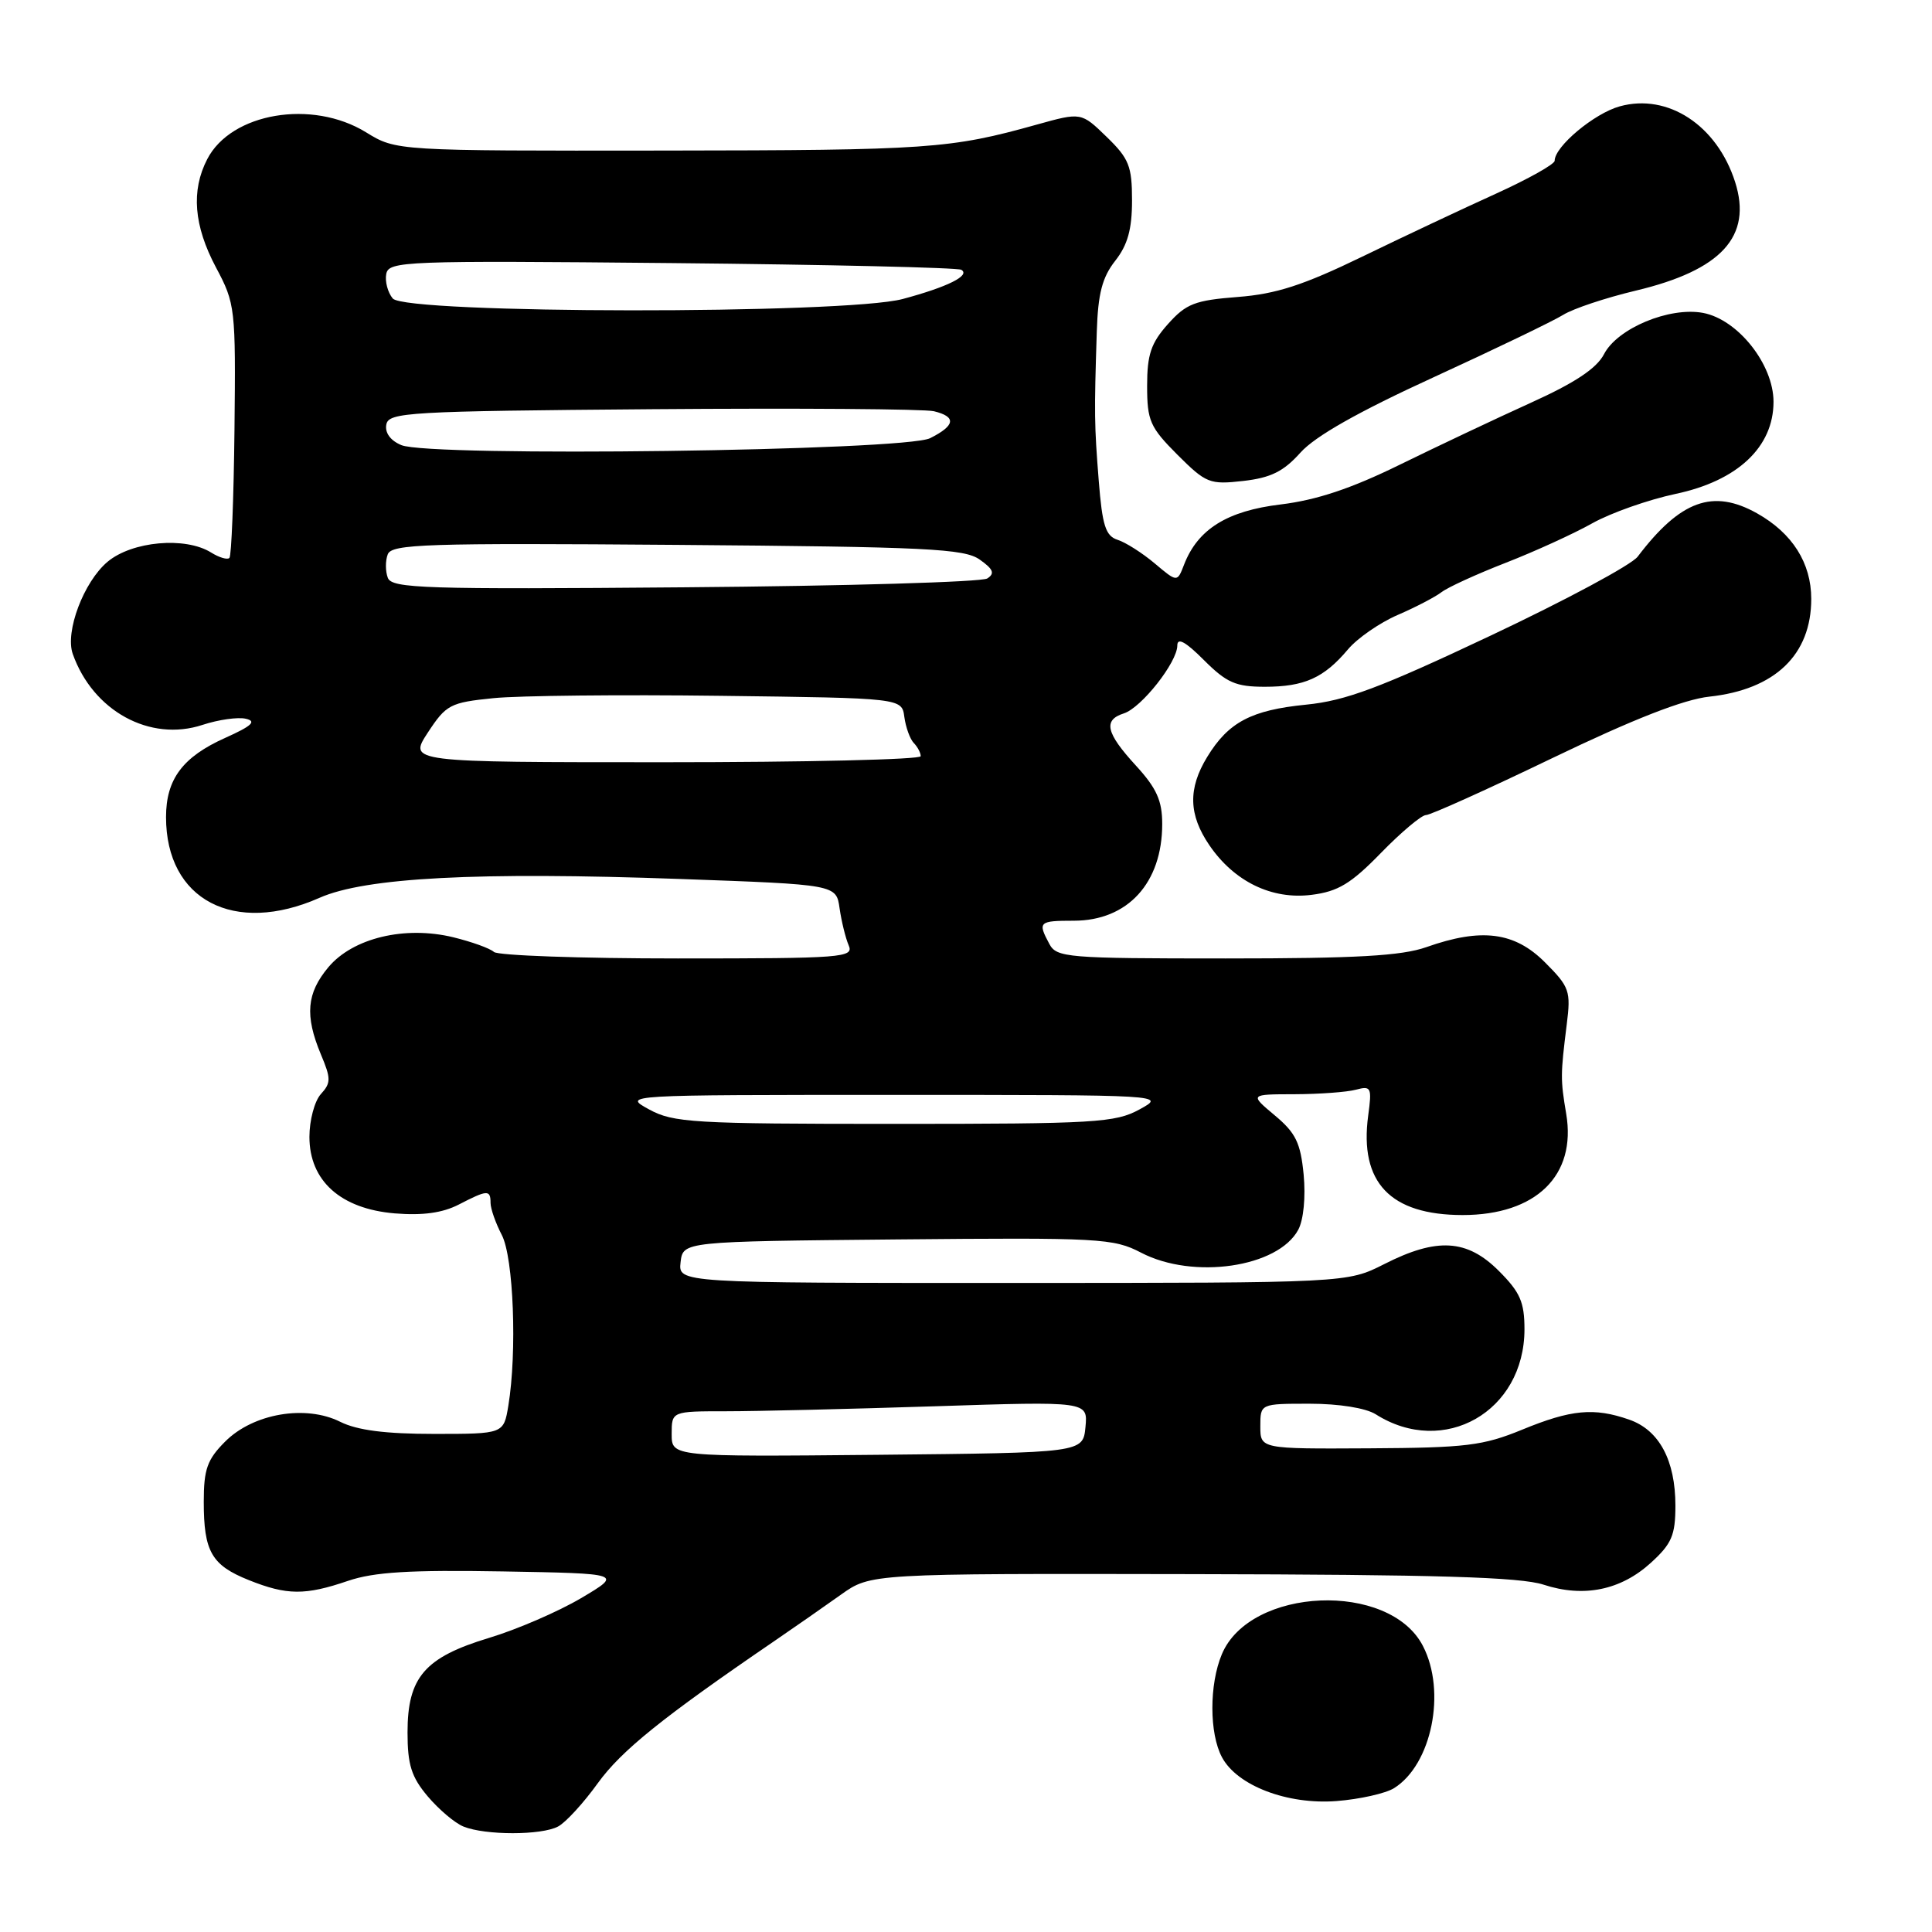 <?xml version="1.0" encoding="UTF-8" standalone="no"?>
<!DOCTYPE svg PUBLIC "-//W3C//DTD SVG 1.1//EN" "http://www.w3.org/Graphics/SVG/1.1/DTD/svg11.dtd" >
<svg xmlns="http://www.w3.org/2000/svg" xmlns:xlink="http://www.w3.org/1999/xlink" version="1.1" viewBox="0 0 256 256">
 <g >
 <path fill="currentColor"
d=" M 73.95 242.02 C 74.96 241.49 77.33 238.90 79.22 236.27 C 82.34 231.96 87.77 227.58 102.50 217.52 C 105.25 215.64 109.27 212.84 111.43 211.30 C 115.36 208.50 115.36 208.50 157.93 208.58 C 190.37 208.64 201.46 208.97 204.54 209.98 C 209.86 211.72 214.78 210.71 218.78 207.05 C 221.51 204.56 222.00 203.42 222.00 199.51 C 222.00 193.50 219.85 189.49 215.88 188.11 C 211.22 186.48 208.18 186.77 201.69 189.44 C 196.52 191.56 194.26 191.84 181.44 191.91 C 167.00 191.99 167.00 191.99 167.00 188.99 C 167.00 186.00 167.00 186.00 173.54 186.00 C 177.42 186.00 180.97 186.57 182.29 187.40 C 191.33 193.13 201.99 187.04 202.00 176.15 C 202.00 172.53 201.43 171.23 198.60 168.40 C 194.39 164.19 190.40 163.95 183.42 167.50 C 178.50 169.99 178.50 169.99 134.18 170.00 C 89.87 170.00 89.87 170.00 90.18 167.25 C 90.50 164.50 90.50 164.50 118.91 164.23 C 145.74 163.98 147.54 164.08 151.19 165.98 C 158.10 169.59 169.36 167.94 172.03 162.94 C 172.73 161.63 173.02 158.61 172.74 155.64 C 172.33 151.42 171.69 150.11 168.91 147.79 C 165.58 145.00 165.58 145.00 171.54 144.99 C 174.82 144.98 178.48 144.71 179.67 144.39 C 181.69 143.85 181.80 144.09 181.29 147.84 C 180.11 156.68 184.21 160.99 193.80 161.00 C 203.53 161.00 208.91 155.76 207.53 147.59 C 206.76 143.01 206.77 142.42 207.60 135.75 C 208.16 131.31 207.98 130.78 204.70 127.50 C 200.68 123.48 196.30 122.92 189.00 125.50 C 185.71 126.66 179.71 127.00 162.41 127.00 C 141.35 127.00 140.01 126.89 139.04 125.07 C 137.48 122.16 137.65 122.00 142.28 122.00 C 149.43 122.00 154.00 117.00 154.00 109.18 C 154.00 106.09 153.26 104.44 150.50 101.43 C 146.54 97.11 146.15 95.41 148.91 94.53 C 151.24 93.79 156.00 87.75 156.00 85.53 C 156.00 84.43 157.10 85.03 159.53 87.47 C 162.54 90.47 163.74 91.00 167.60 91.00 C 172.83 91.00 175.43 89.83 178.61 86.05 C 179.85 84.57 182.82 82.52 185.19 81.49 C 187.56 80.47 190.18 79.10 191.00 78.47 C 191.82 77.83 195.65 76.08 199.50 74.58 C 203.35 73.08 208.53 70.72 211.00 69.33 C 213.47 67.95 218.43 66.21 222.00 65.45 C 230.23 63.72 235.00 59.24 235.00 53.24 C 235.00 48.28 230.28 42.33 225.66 41.46 C 221.21 40.63 214.31 43.50 212.54 46.93 C 211.56 48.82 208.68 50.73 202.82 53.38 C 198.25 55.45 190.43 59.15 185.45 61.59 C 179.03 64.74 174.46 66.26 169.71 66.84 C 162.60 67.69 158.71 70.12 156.89 74.83 C 155.99 77.17 155.99 77.17 153.00 74.65 C 151.36 73.27 149.14 71.86 148.09 71.53 C 146.50 71.02 146.06 69.65 145.59 63.71 C 145.00 56.23 144.98 54.87 145.33 43.95 C 145.49 38.90 146.05 36.75 147.77 34.56 C 149.42 32.46 150.00 30.39 150.00 26.56 C 150.00 22.01 149.60 21.01 146.63 18.13 C 143.27 14.87 143.27 14.87 137.38 16.51 C 125.89 19.72 123.12 19.91 88.00 19.95 C 52.50 19.99 52.50 19.99 48.50 17.53 C 41.36 13.13 30.63 14.94 27.46 21.09 C 25.30 25.26 25.68 29.91 28.62 35.44 C 31.18 40.24 31.24 40.82 31.07 56.90 C 30.97 66.00 30.67 73.66 30.40 73.93 C 30.13 74.20 29.04 73.88 27.97 73.21 C 24.55 71.08 17.50 71.71 14.25 74.44 C 11.09 77.10 8.60 83.70 9.64 86.65 C 12.32 94.22 19.88 98.35 26.84 96.05 C 28.94 95.36 31.53 94.99 32.58 95.24 C 34.03 95.57 33.37 96.19 29.87 97.76 C 24.21 100.29 22.00 103.24 22.00 108.27 C 22.00 119.24 31.01 123.98 42.35 118.96 C 48.42 116.28 63.23 115.50 90.15 116.47 C 110.81 117.21 110.81 117.21 111.25 120.36 C 111.50 122.09 112.04 124.29 112.45 125.25 C 113.17 126.89 111.72 127.00 89.81 127.00 C 76.93 127.00 65.97 126.61 65.45 126.14 C 64.93 125.66 62.50 124.79 60.05 124.19 C 53.65 122.64 46.78 124.28 43.52 128.15 C 40.63 131.60 40.37 134.55 42.51 139.69 C 43.87 142.92 43.87 143.49 42.51 144.98 C 41.68 145.90 41.00 148.45 41.00 150.64 C 41.00 156.47 45.14 160.18 52.31 160.78 C 56.02 161.08 58.63 160.72 60.79 159.61 C 64.58 157.65 65.00 157.62 65.00 159.39 C 65.00 160.15 65.67 162.06 66.49 163.64 C 68.05 166.63 68.53 179.14 67.36 186.25 C 66.74 190.00 66.74 190.00 57.52 190.00 C 51.07 190.00 47.34 189.52 45.09 188.40 C 40.50 186.10 33.55 187.29 29.84 191.01 C 27.46 193.39 27.00 194.67 27.00 198.99 C 27.00 205.60 28.03 207.40 32.99 209.38 C 38.02 211.39 40.44 211.41 46.12 209.47 C 49.57 208.30 54.30 208.01 66.55 208.22 C 82.50 208.50 82.50 208.50 77.00 211.76 C 73.97 213.55 68.49 215.92 64.80 217.03 C 56.27 219.61 54.00 222.24 54.00 229.56 C 54.00 233.83 54.51 235.46 56.67 238.02 C 58.14 239.76 60.27 241.57 61.42 242.03 C 64.31 243.20 71.76 243.20 73.95 242.02 Z  M 184.72 236.94 C 189.71 233.82 191.68 224.14 188.54 218.09 C 184.10 209.50 165.64 210.27 161.90 219.20 C 160.22 223.20 160.23 229.70 161.92 232.85 C 163.93 236.61 170.58 239.15 177.09 238.65 C 180.16 238.41 183.60 237.64 184.72 236.94 Z  M 182.99 113.01 C 185.67 110.26 188.36 108.00 188.95 108.00 C 189.54 108.00 197.11 104.59 205.76 100.42 C 216.44 95.28 223.09 92.68 226.49 92.31 C 235.20 91.37 240.00 86.76 240.00 79.36 C 240.00 74.60 237.50 70.65 232.82 68.02 C 226.98 64.74 222.66 66.30 217.00 73.76 C 216.18 74.85 207.40 79.56 197.50 84.23 C 182.83 91.16 178.31 92.85 173.07 93.37 C 165.80 94.09 162.77 95.69 159.96 100.30 C 157.40 104.49 157.49 107.96 160.25 112.00 C 163.54 116.82 168.53 119.24 173.80 118.57 C 177.30 118.13 179.02 117.09 182.99 113.01 Z  M 172.31 59.98 C 174.26 57.80 179.96 54.57 189.98 49.98 C 198.11 46.25 205.83 42.53 207.13 41.72 C 208.44 40.90 212.76 39.46 216.75 38.51 C 228.12 35.80 232.21 31.32 229.91 24.11 C 227.51 16.60 221.00 12.33 214.63 14.09 C 211.25 15.02 206.00 19.41 206.00 21.30 C 206.00 21.76 202.51 23.71 198.25 25.65 C 193.99 27.58 186.00 31.34 180.50 34.01 C 172.68 37.80 169.09 38.96 164.01 39.35 C 158.33 39.79 157.17 40.24 154.76 42.94 C 152.51 45.46 152.00 46.98 152.00 51.13 C 152.00 55.75 152.38 56.61 156.01 60.25 C 159.81 64.04 160.28 64.23 164.73 63.73 C 168.39 63.31 170.07 62.48 172.31 59.98 Z  M 89.00 190.02 C 89.00 187.00 89.00 187.00 96.25 187.00 C 100.24 187.00 112.65 186.70 123.83 186.34 C 144.15 185.68 144.15 185.68 143.83 189.09 C 143.50 192.50 143.50 192.50 116.25 192.77 C 89.00 193.03 89.00 193.03 89.00 190.02 Z  M 86.00 147.00 C 82.50 145.08 82.50 145.08 118.50 145.08 C 154.50 145.08 154.50 145.08 151.00 147.00 C 147.78 148.76 145.19 148.92 118.50 148.92 C 91.81 148.92 89.22 148.76 86.00 147.00 Z  M 56.69 97.07 C 59.12 93.37 59.64 93.09 65.38 92.51 C 68.75 92.17 82.30 92.03 95.50 92.20 C 119.50 92.50 119.50 92.50 119.83 95.00 C 120.02 96.38 120.58 97.93 121.08 98.45 C 121.59 98.97 122.00 99.76 122.00 100.20 C 122.00 100.64 106.73 101.00 88.06 101.00 C 54.12 101.00 54.12 101.00 56.69 97.07 Z  M 51.39 76.57 C 51.06 75.71 51.05 74.30 51.38 73.45 C 51.90 72.09 56.42 71.94 89.74 72.20 C 122.87 72.46 127.78 72.70 129.82 74.15 C 131.62 75.42 131.85 75.99 130.82 76.65 C 130.10 77.12 112.06 77.65 90.75 77.82 C 56.23 78.11 51.93 77.97 51.39 76.57 Z  M 53.18 58.98 C 51.73 58.38 50.98 57.34 51.19 56.25 C 51.50 54.63 54.08 54.48 86.51 54.22 C 105.76 54.07 122.51 54.19 123.75 54.49 C 126.75 55.22 126.59 56.38 123.25 58.06 C 119.87 59.75 56.98 60.58 53.18 58.98 Z  M 52.04 39.55 C 51.38 38.75 50.99 37.29 51.18 36.30 C 51.51 34.60 53.57 34.52 89.01 34.86 C 109.63 35.06 126.90 35.46 127.38 35.75 C 128.63 36.50 125.55 38.03 119.61 39.62 C 111.94 41.66 53.74 41.60 52.04 39.55 Z "/>
</g>
</svg>